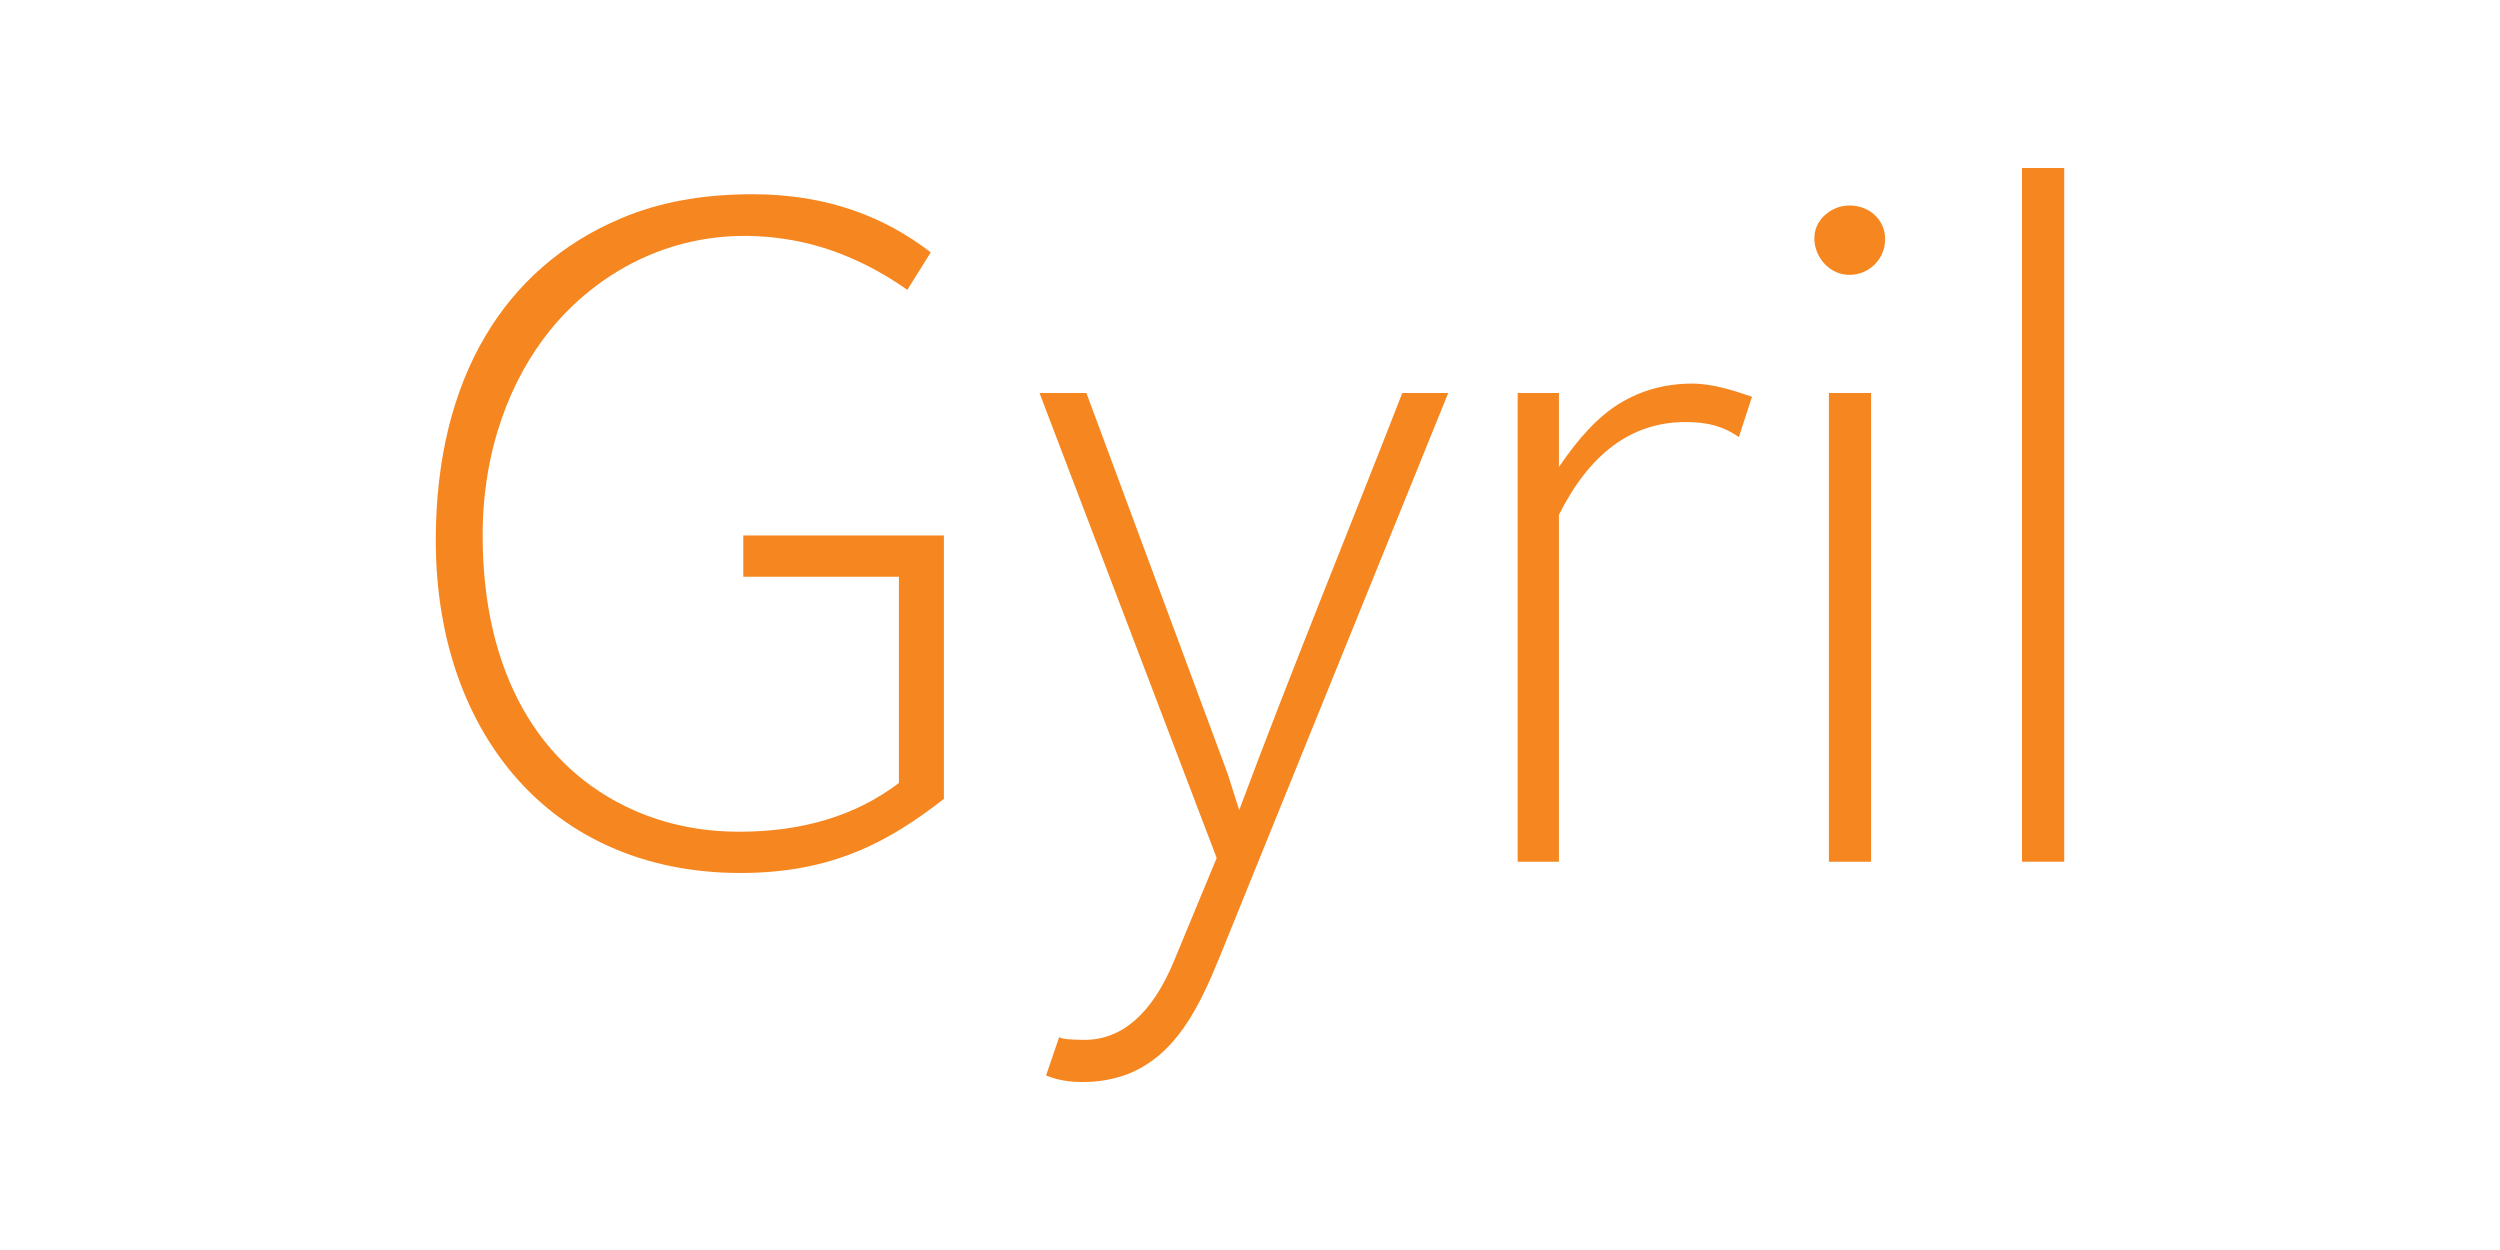 <?xml version="1.0" encoding="utf-8"?>
<!-- Generator: Adobe Illustrator 16.0.0, SVG Export Plug-In . SVG Version: 6.00 Build 0)  -->
<!DOCTYPE svg PUBLIC "-//W3C//DTD SVG 1.1//EN" "http://www.w3.org/Graphics/SVG/1.1/DTD/svg11.dtd">
<svg version="1.1" id="Layer_1" xmlns="http://www.w3.org/2000/svg" xmlns:xlink="http://www.w3.org/1999/xlink" x="0px" y="0px"
	 width="200px" height="100px" viewBox="0 0 200 100" enable-background="new 0 0 200 100" xml:space="preserve">
<g>
	<g>
		<g>
			<path fill="#F6861F" d="M59.237,69.838c-7.95,0-13.874-3.074-17.774-7.426c-3.975-4.426-6.6-10.949-6.6-19.2
				c0-12.973,5.55-21.823,14.773-25.723c3.15-1.35,6.676-1.95,10.576-1.95c6.074,0,10.648,1.875,14.248,4.65l-1.875,3
				c-2.55-1.8-5.175-3-7.8-3.675c-9.226-2.25-16.573,1.725-20.774,6.899c-3.149,3.9-5.399,9.525-5.399,16.424
				c0,10.95,4.5,18.6,12.075,21.973c2.55,1.125,5.324,1.727,8.475,1.727c5.025,0,9.299-1.273,12.75-3.898v-16.5H59.463v-3.301
				h16.049v21.075C71.161,67.287,66.661,69.838,59.237,69.838z"/>
			<path fill="#F6861F" d="M83.686,86.037l1.051-3.074c0.15,0.148,0.824,0.225,2.025,0.225c2.998,0,5.398-2.1,7.123-6.225
				l3.45-8.324L83.161,31.438h3.75l11.324,30.523l0.899,2.85c4.2-11.248,8.699-22.198,13.051-33.373h3.675l-18.3,45.148
				c-1.649,4.051-3.524,7.875-7.426,9.375c-1.05,0.375-2.175,0.6-3.523,0.6C85.561,86.563,84.586,86.412,83.686,86.037z"/>
			<path fill="#F6861F" d="M134.838,33.764c-4.275,0-7.65,2.475-10.125,7.424v27.75h-3.301v-37.5h3.301v5.925
				c1.574-2.325,3.148-4.05,4.875-5.1c1.725-1.05,3.674-1.575,5.773-1.575c1.725,0,3.449,0.6,4.8,1.05l-1.05,3.225
				C137.911,34.138,136.711,33.764,134.838,33.764z"/>
			<path fill="#F6861F" d="M147.961,21.989c-2.398,0-3.824-3.15-1.949-4.8c0.601-0.525,1.274-0.75,1.949-0.75
				c1.575,0,2.85,1.125,2.85,2.7C150.811,20.714,149.536,21.989,147.961,21.989z M146.311,31.438h3.375v37.498h-3.375V31.438z"/>
			<path fill="#F6861F" d="M161.762,68.938V13.439h3.375v55.497h-3.375V68.938z"/>
		</g>
	</g>
</g>
</svg>
